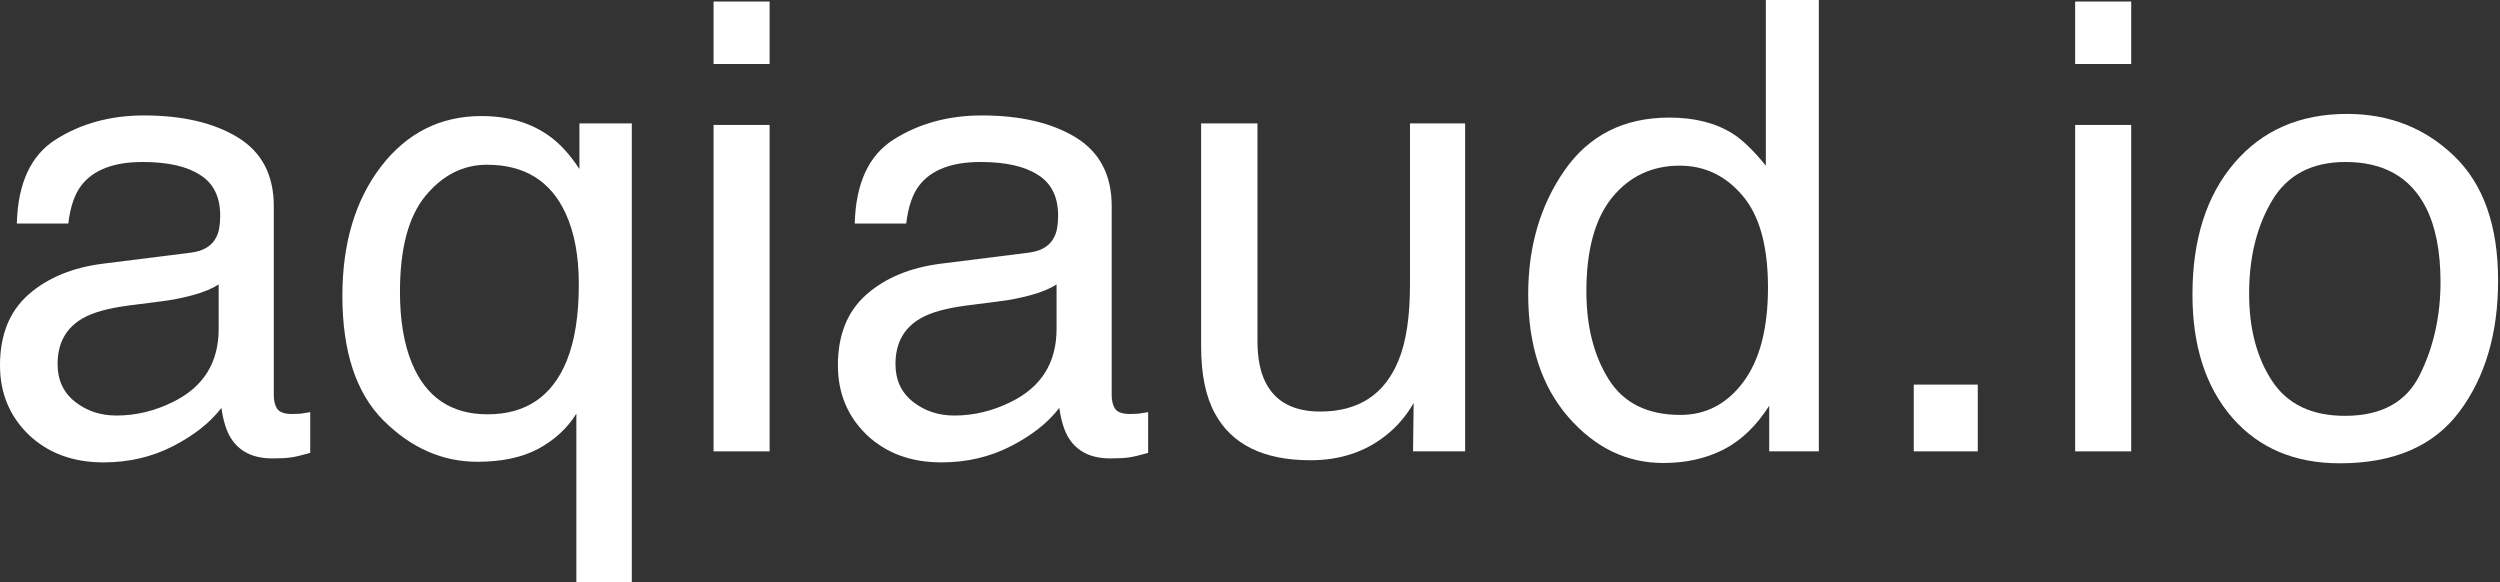<svg width="889" height="207" viewBox="0 0 889 207" fill="none" xmlns="http://www.w3.org/2000/svg">
<rect x="0" y="0" width="889" height="207" fill="#333333" stroke="none"/>
<path d="M20.474 129.47C20.474 135.133 22.543 139.597 26.681 142.864C30.82 146.13 35.72 147.764 41.383 147.764C48.28 147.764 54.96 146.167 61.421 142.973C72.312 137.673 77.757 128.998 77.757 116.948V101.159C75.361 102.683 72.275 103.954 68.5 104.97C64.725 105.986 61.022 106.712 57.392 107.148L45.521 108.672C38.406 109.616 33.07 111.104 29.513 113.137C23.487 116.549 20.474 121.993 20.474 129.47ZM67.955 89.834C72.457 89.254 75.47 87.366 76.994 84.172C77.866 82.43 78.301 79.925 78.301 76.659C78.301 69.98 75.905 65.153 71.114 62.176C66.394 59.127 59.606 57.603 50.749 57.603C40.512 57.603 33.252 60.361 28.968 65.879C26.572 68.927 25.011 73.465 24.285 79.49H5.99C6.353 65.116 10.999 55.135 19.929 49.545C28.932 43.883 39.35 41.052 51.184 41.052C64.906 41.052 76.051 43.665 84.618 48.892C93.112 54.118 97.359 62.249 97.359 73.283V140.468C97.359 142.501 97.758 144.134 98.557 145.368C99.428 146.602 101.207 147.219 103.893 147.219C104.765 147.219 105.745 147.183 106.834 147.11C107.923 146.965 109.084 146.784 110.319 146.566V161.048C107.269 161.92 104.946 162.464 103.349 162.682C101.752 162.9 99.574 163.008 96.815 163.008C90.063 163.008 85.162 160.613 82.113 155.822C80.516 153.281 79.39 149.688 78.737 145.042C74.744 150.268 69.008 154.805 61.53 158.653C54.052 162.5 45.812 164.424 36.809 164.424C25.991 164.424 17.134 161.157 10.237 154.624C3.412 148.018 0 139.779 0 129.906C0 119.089 3.376 110.705 10.128 104.752C16.88 98.8 25.737 95.134 36.7 93.754L67.955 89.834Z" fill="white"/>
<path d="M142.227 103.772C142.227 113.863 143.643 122.32 146.474 129.144C151.484 141.267 160.45 147.328 173.373 147.328C187.023 147.328 196.425 140.94 201.579 128.164C204.411 121.122 205.827 112.12 205.827 101.159C205.827 91.068 204.266 82.648 201.144 75.896C195.844 64.354 186.514 58.583 173.156 58.583C164.661 58.583 157.365 62.285 151.266 69.69C145.24 77.022 142.227 88.382 142.227 103.772ZM171.195 41.269C180.851 41.269 188.983 43.701 195.59 48.565C199.22 51.178 202.705 55.026 206.044 60.107V43.883H224.667V207H204.955V147.11C201.688 152.337 197.151 156.511 191.342 159.633C185.607 162.682 178.419 164.206 169.78 164.206C157.365 164.206 146.257 159.342 136.455 149.615C126.654 139.887 121.753 125.078 121.753 105.188C121.753 86.531 126.327 71.214 135.475 59.236C144.696 47.258 156.602 41.269 171.195 41.269Z" fill="white"/>
<path d="M253.744 44.427H273.673V160.504H253.744V44.427ZM253.744 0.544H273.673V22.758H253.744V0.544Z" fill="white"/>
<path d="M318.432 129.47C318.432 135.133 320.501 139.597 324.64 142.864C328.778 146.13 333.679 147.764 339.342 147.764C346.239 147.764 352.918 146.167 359.38 142.973C370.27 137.673 375.715 128.998 375.715 116.948V101.159C373.319 102.683 370.234 103.954 366.458 104.97C362.683 105.986 358.98 106.712 355.35 107.148L343.48 108.672C336.365 109.616 331.029 111.104 327.471 113.137C321.445 116.549 318.432 121.993 318.432 129.47ZM365.914 89.834C370.415 89.254 373.428 87.366 374.953 84.172C375.824 82.43 376.26 79.925 376.26 76.659C376.26 69.98 373.864 65.153 369.072 62.176C364.353 59.127 357.565 57.603 348.707 57.603C338.47 57.603 331.21 60.361 326.927 65.879C324.531 68.927 322.97 73.465 322.244 79.49H303.948C304.311 65.116 308.958 55.135 317.888 49.545C326.89 43.883 337.309 41.052 349.143 41.052C362.865 41.052 374.009 43.665 382.576 48.892C391.07 54.118 395.318 62.249 395.318 73.283V140.468C395.318 142.501 395.717 144.134 396.516 145.368C397.387 146.602 399.166 147.219 401.852 147.219C402.723 147.219 403.703 147.183 404.792 147.11C405.881 146.965 407.043 146.784 408.277 146.566V161.048C405.228 161.92 402.905 162.464 401.307 162.682C399.71 162.9 397.532 163.008 394.773 163.008C388.021 163.008 383.121 160.613 380.071 155.822C378.474 153.281 377.349 149.688 376.695 145.042C372.702 150.268 366.967 154.805 359.489 158.653C352.011 162.5 343.77 164.424 334.768 164.424C323.95 164.424 315.092 161.157 308.195 154.624C301.371 148.018 297.958 139.779 297.958 129.906C297.958 119.089 301.334 110.705 308.086 104.752C314.838 98.8 323.696 95.134 334.659 93.754L365.914 89.834Z" fill="white"/>
<path d="M447.155 43.883V121.304C447.155 127.256 448.099 132.12 449.987 135.895C453.472 142.864 459.97 146.348 469.481 146.348C483.13 146.348 492.423 140.25 497.36 128.055C500.046 121.521 501.389 112.556 501.389 101.159V43.883H520.992V160.504H502.478L502.696 143.299C500.155 147.728 496.997 151.466 493.221 154.515C485.743 160.613 476.668 163.662 465.996 163.662C449.37 163.662 438.044 158.108 432.018 147.002C428.751 141.049 427.117 133.1 427.117 123.155V43.883H447.155Z" fill="white"/>
<path d="M564.117 103.554C564.117 116.041 566.767 126.494 572.067 134.915C577.367 143.336 585.861 147.546 597.55 147.546C606.626 147.546 614.067 143.662 619.876 135.895C625.756 128.055 628.697 116.839 628.697 102.248C628.697 87.511 625.684 76.622 619.658 69.581C613.632 62.467 606.19 58.91 597.333 58.91C587.459 58.91 579.436 62.684 573.265 70.234C567.167 77.784 564.117 88.891 564.117 103.554ZM593.63 41.814C602.56 41.814 610.038 43.701 616.064 47.476C619.549 49.654 623.506 53.465 627.934 58.91V0H646.775V160.504H629.132V144.279C624.558 151.466 619.15 156.657 612.906 159.851C606.662 163.045 599.511 164.642 591.452 164.642C578.456 164.642 567.203 159.197 557.692 148.308C548.181 137.347 543.426 122.792 543.426 104.643C543.426 87.656 547.745 72.956 556.385 60.543C565.097 48.057 577.512 41.814 593.63 41.814Z" fill="white"/>
<path d="M680.534 136.766H703.295V160.504H680.534V136.766Z" fill="white"/>
<path d="M737.926 44.427H757.856V160.504H737.926V44.427ZM737.926 0.544H757.856V22.758H737.926V0.544Z" fill="white"/>
<path d="M833.87 147.873C846.866 147.873 855.759 142.973 860.551 133.173C865.415 123.3 867.848 112.338 867.848 100.288C867.848 89.399 866.105 80.542 862.62 73.719C857.102 62.975 847.592 57.603 834.088 57.603C822.108 57.603 813.396 62.176 807.951 71.323C802.506 80.47 799.783 91.504 799.783 104.426C799.783 116.839 802.506 127.184 807.951 135.459C813.396 143.735 822.036 147.873 833.87 147.873ZM834.632 40.507C849.661 40.507 862.366 45.516 872.748 55.534C883.13 65.552 888.321 80.288 888.321 99.743C888.321 118.545 883.747 134.08 874.599 146.348C865.452 158.617 851.258 164.751 832.018 164.751C815.973 164.751 803.232 159.342 793.794 148.526C784.355 137.637 779.636 123.046 779.636 104.752C779.636 85.152 784.609 69.544 794.556 57.929C804.502 46.315 817.861 40.507 834.632 40.507Z" fill="white"/>
</svg>
